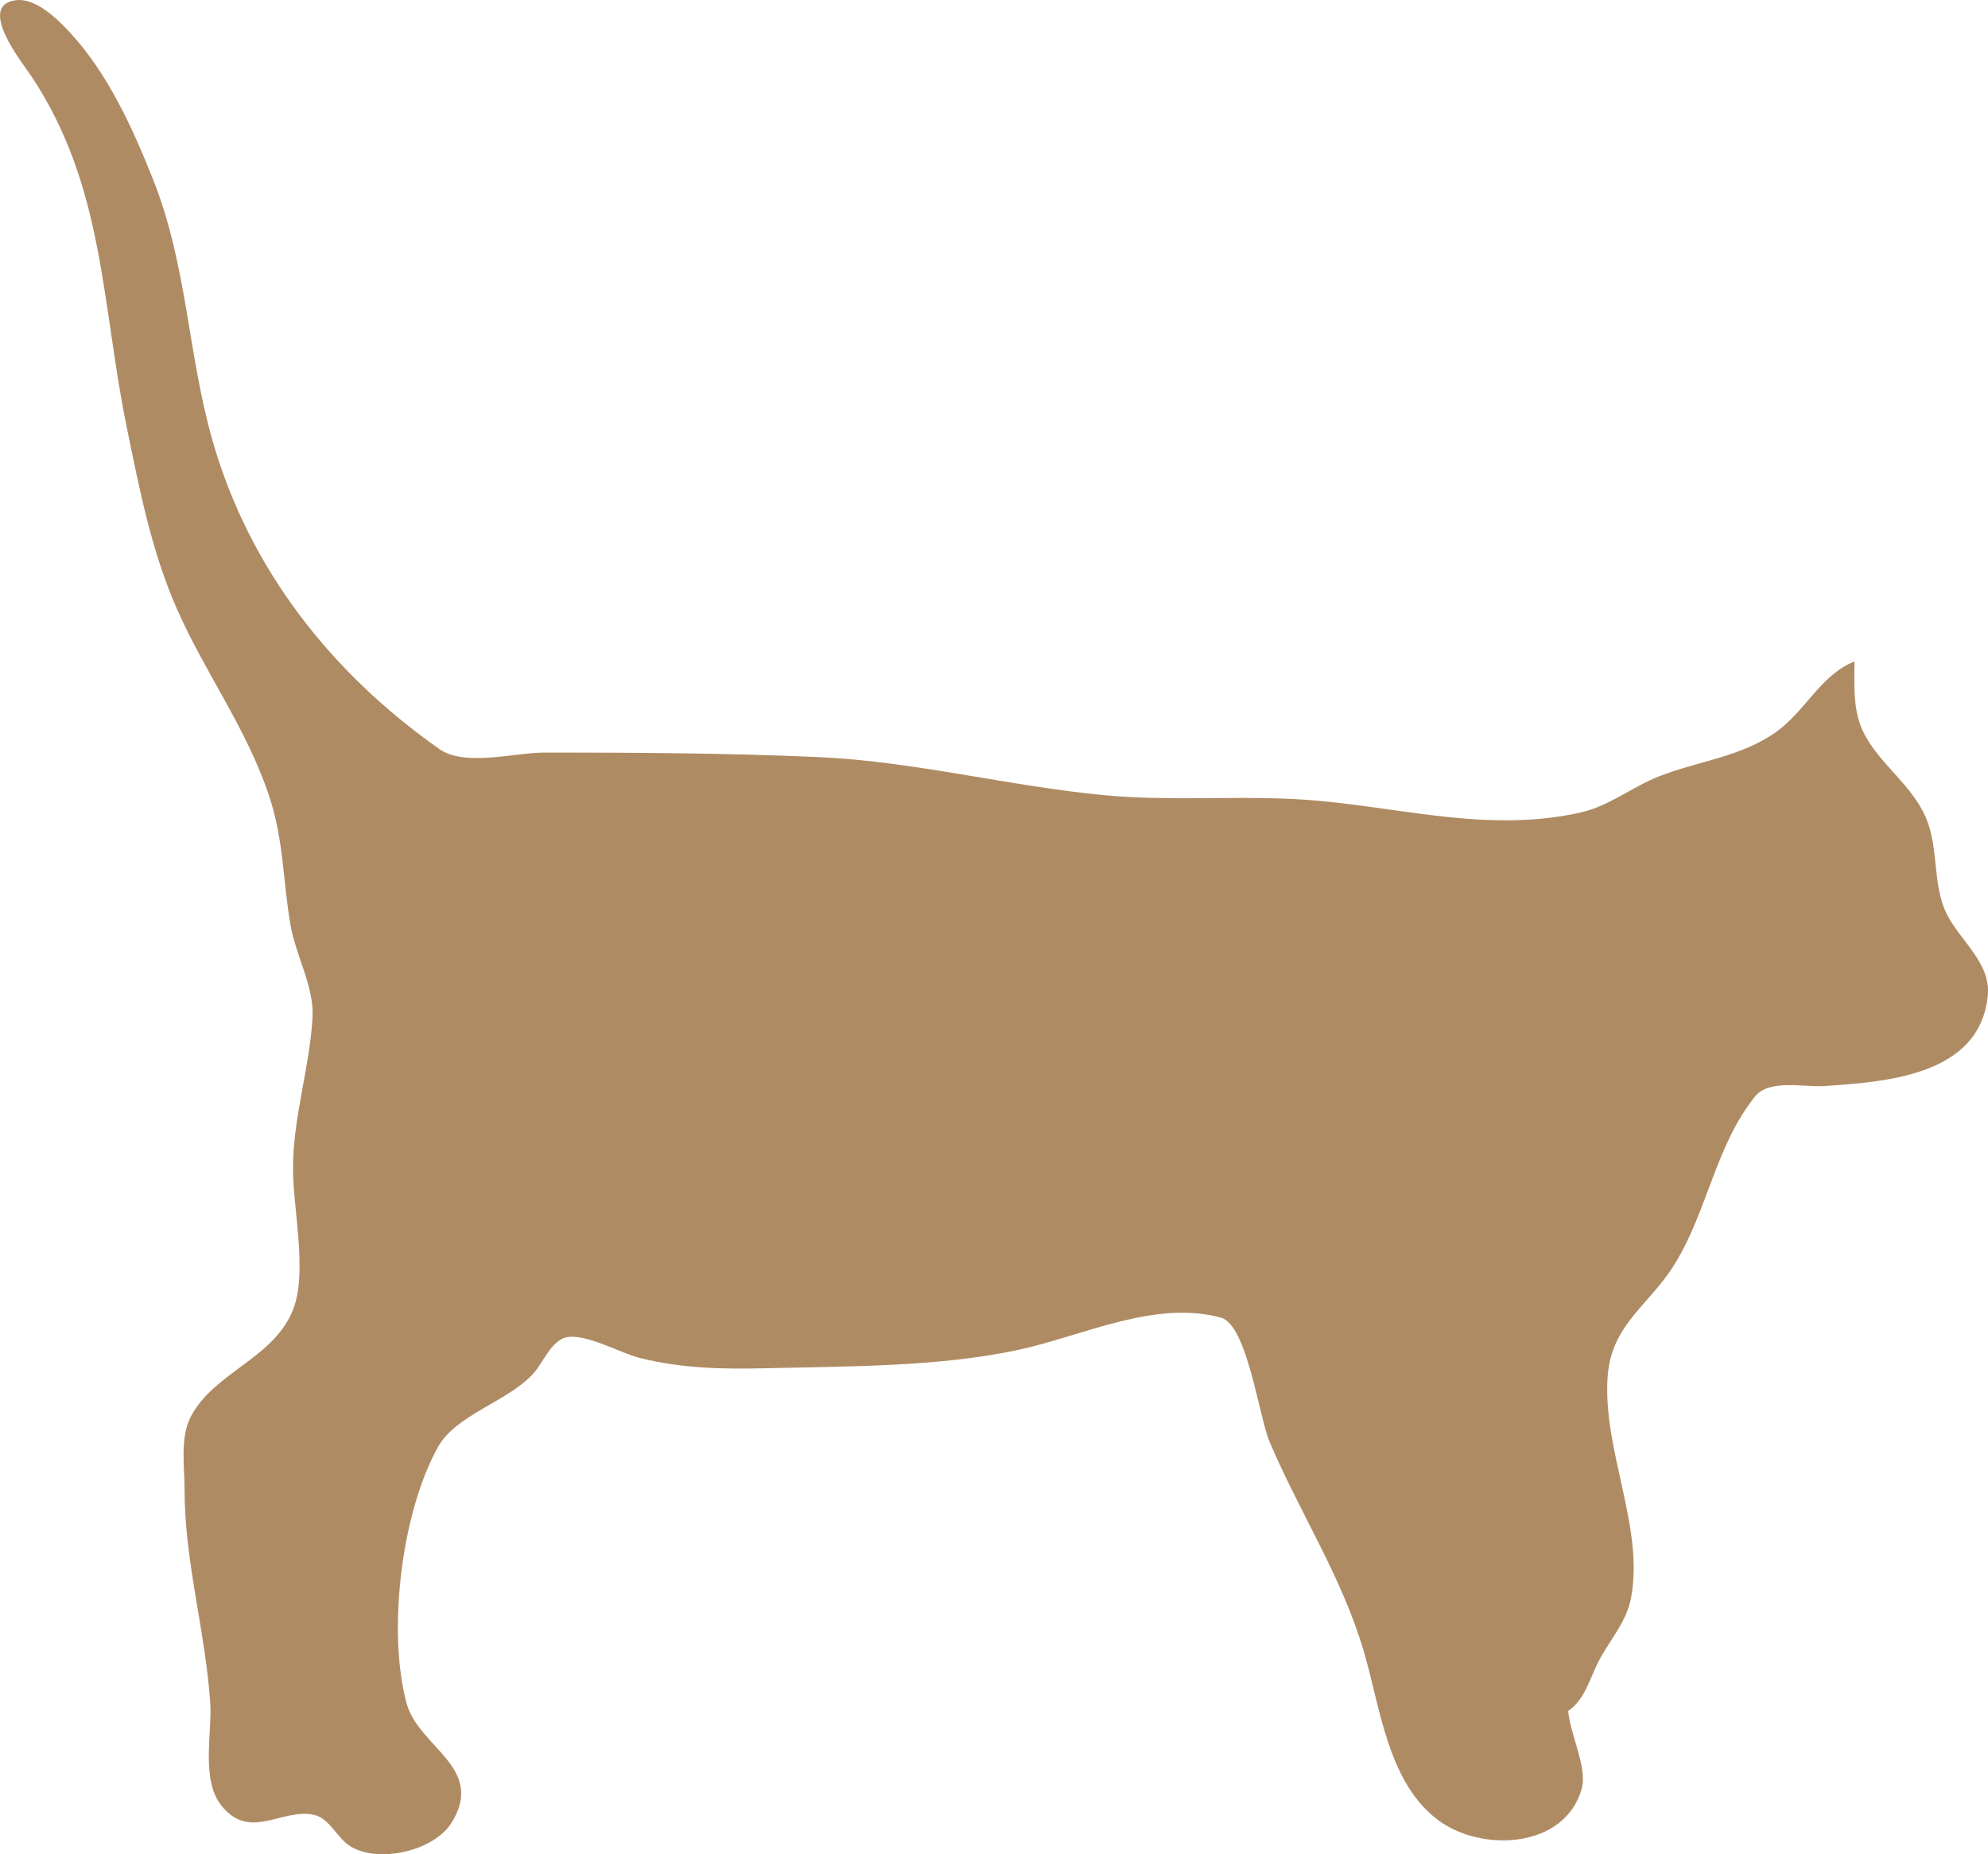<?xml version="1.0" encoding="UTF-8" standalone="no"?>
<!-- Created with Inkscape (http://www.inkscape.org/) -->

<svg
   width="121.27mm"
   height="113.135mm"
   viewBox="0 0 121.27 113.135"
   version="1.1"
   id="svg1"
   xml:space="preserve"
   xmlns="http://www.w3.org/2000/svg"
   xmlns:svg="http://www.w3.org/2000/svg"><defs
     id="defs1" /><g
     id="layer1"
     transform="translate(-525.682,-275.62)"><path
       d="m 621.342,380.009 c 1.062,-0.702 1.338,-2.087 1.935,-3.175 0.674,-1.229 1.626,-2.291 1.897,-3.704 0.826,-4.314 -1.735,-9.021 -1.426,-13.494 0.222,-3.222 2.509,-4.335 4.086,-6.879 2.002,-3.231 2.484,-7.208 4.906,-10.235 0.863,-1.078 2.996,-0.554 4.214,-0.637 3.667,-0.251 9.516,-0.597 9.986,-5.532 0.192,-2.012 -1.748,-3.384 -2.535,-5.027 -0.851,-1.777 -0.448,-3.988 -1.242,-5.821 -0.859,-1.983 -2.712,-3.177 -3.718,-5.027 -0.761,-1.399 -0.639,-2.96 -0.639,-4.498 -2.049,0.81 -3.001,3.026 -4.763,4.289 -2.146,1.539 -4.747,1.775 -7.144,2.713 -1.631,0.638 -3.05,1.812 -4.764,2.202 -5.392,1.225 -10.514,-0.181 -15.874,-0.692 -4.377,-0.417 -8.847,0.063 -13.229,-0.355 -5.824,-0.554 -11.616,-2.07 -17.462,-2.326 -5.555,-0.243 -11.098,-0.275 -16.669,-0.275 -1.817,0 -4.866,0.88 -6.417,-0.212 -6.623,-4.666 -11.609,-11.013 -13.842,-18.838 -1.507,-5.282 -1.536,-10.648 -3.606,-15.875 -1.236,-3.12 -2.756,-6.477 -5.053,-8.972 -0.749,-0.814 -2.102,-2.162 -3.331,-2.006 -2.431,0.309 0.42,3.855 0.936,4.628 4.47,6.706 4.274,13.858 5.826,21.431 0.774,3.776 1.507,7.567 3.074,11.113 1.727,3.906 4.231,7.243 5.609,11.377 0.911,2.733 0.83,5.181 1.317,7.938 0.318,1.799 1.433,3.722 1.333,5.556 -0.169,3.102 -1.196,6.098 -1.191,9.26 0.004,2.459 0.867,6.187 0.048,8.467 -1.109,3.085 -4.856,3.901 -6.288,6.663 -0.662,1.278 -0.375,3.056 -0.375,4.449 0,4.381 1.266,8.61 1.564,12.965 0.129,1.887 -0.585,4.732 0.689,6.315 1.752,2.175 3.669,0.124 5.643,0.556 0.94,0.206 1.403,1.398 2.183,1.898 1.711,1.098 5.138,0.314 6.209,-1.417 2.094,-3.384 -2.025,-4.587 -2.751,-7.307 -1.173,-4.392 -0.311,-11.63 1.93,-15.631 1.105,-1.974 4.276,-2.761 5.826,-4.488 0.574,-0.64 1.102,-2.025 2.02,-2.196 1.208,-0.225 3.262,0.966 4.47,1.268 2.553,0.638 5.052,0.689 7.673,0.624 5.013,-0.123 10.713,-0.071 15.61,-1.167 3.779,-0.846 8.177,-3.01 12.155,-1.92 1.604,0.439 2.306,6.022 2.972,7.59 1.84,4.33 4.358,8.139 5.72,12.699 1.028,3.444 1.455,8.058 4.563,10.375 2.63,1.96 7.699,1.756 8.749,-1.908 0.368,-1.286 -0.714,-3.344 -0.822,-4.763"
       style="fill:#af8b64;stroke:none;stroke-width:0.265"
       id="path3-32" /></g></svg>
